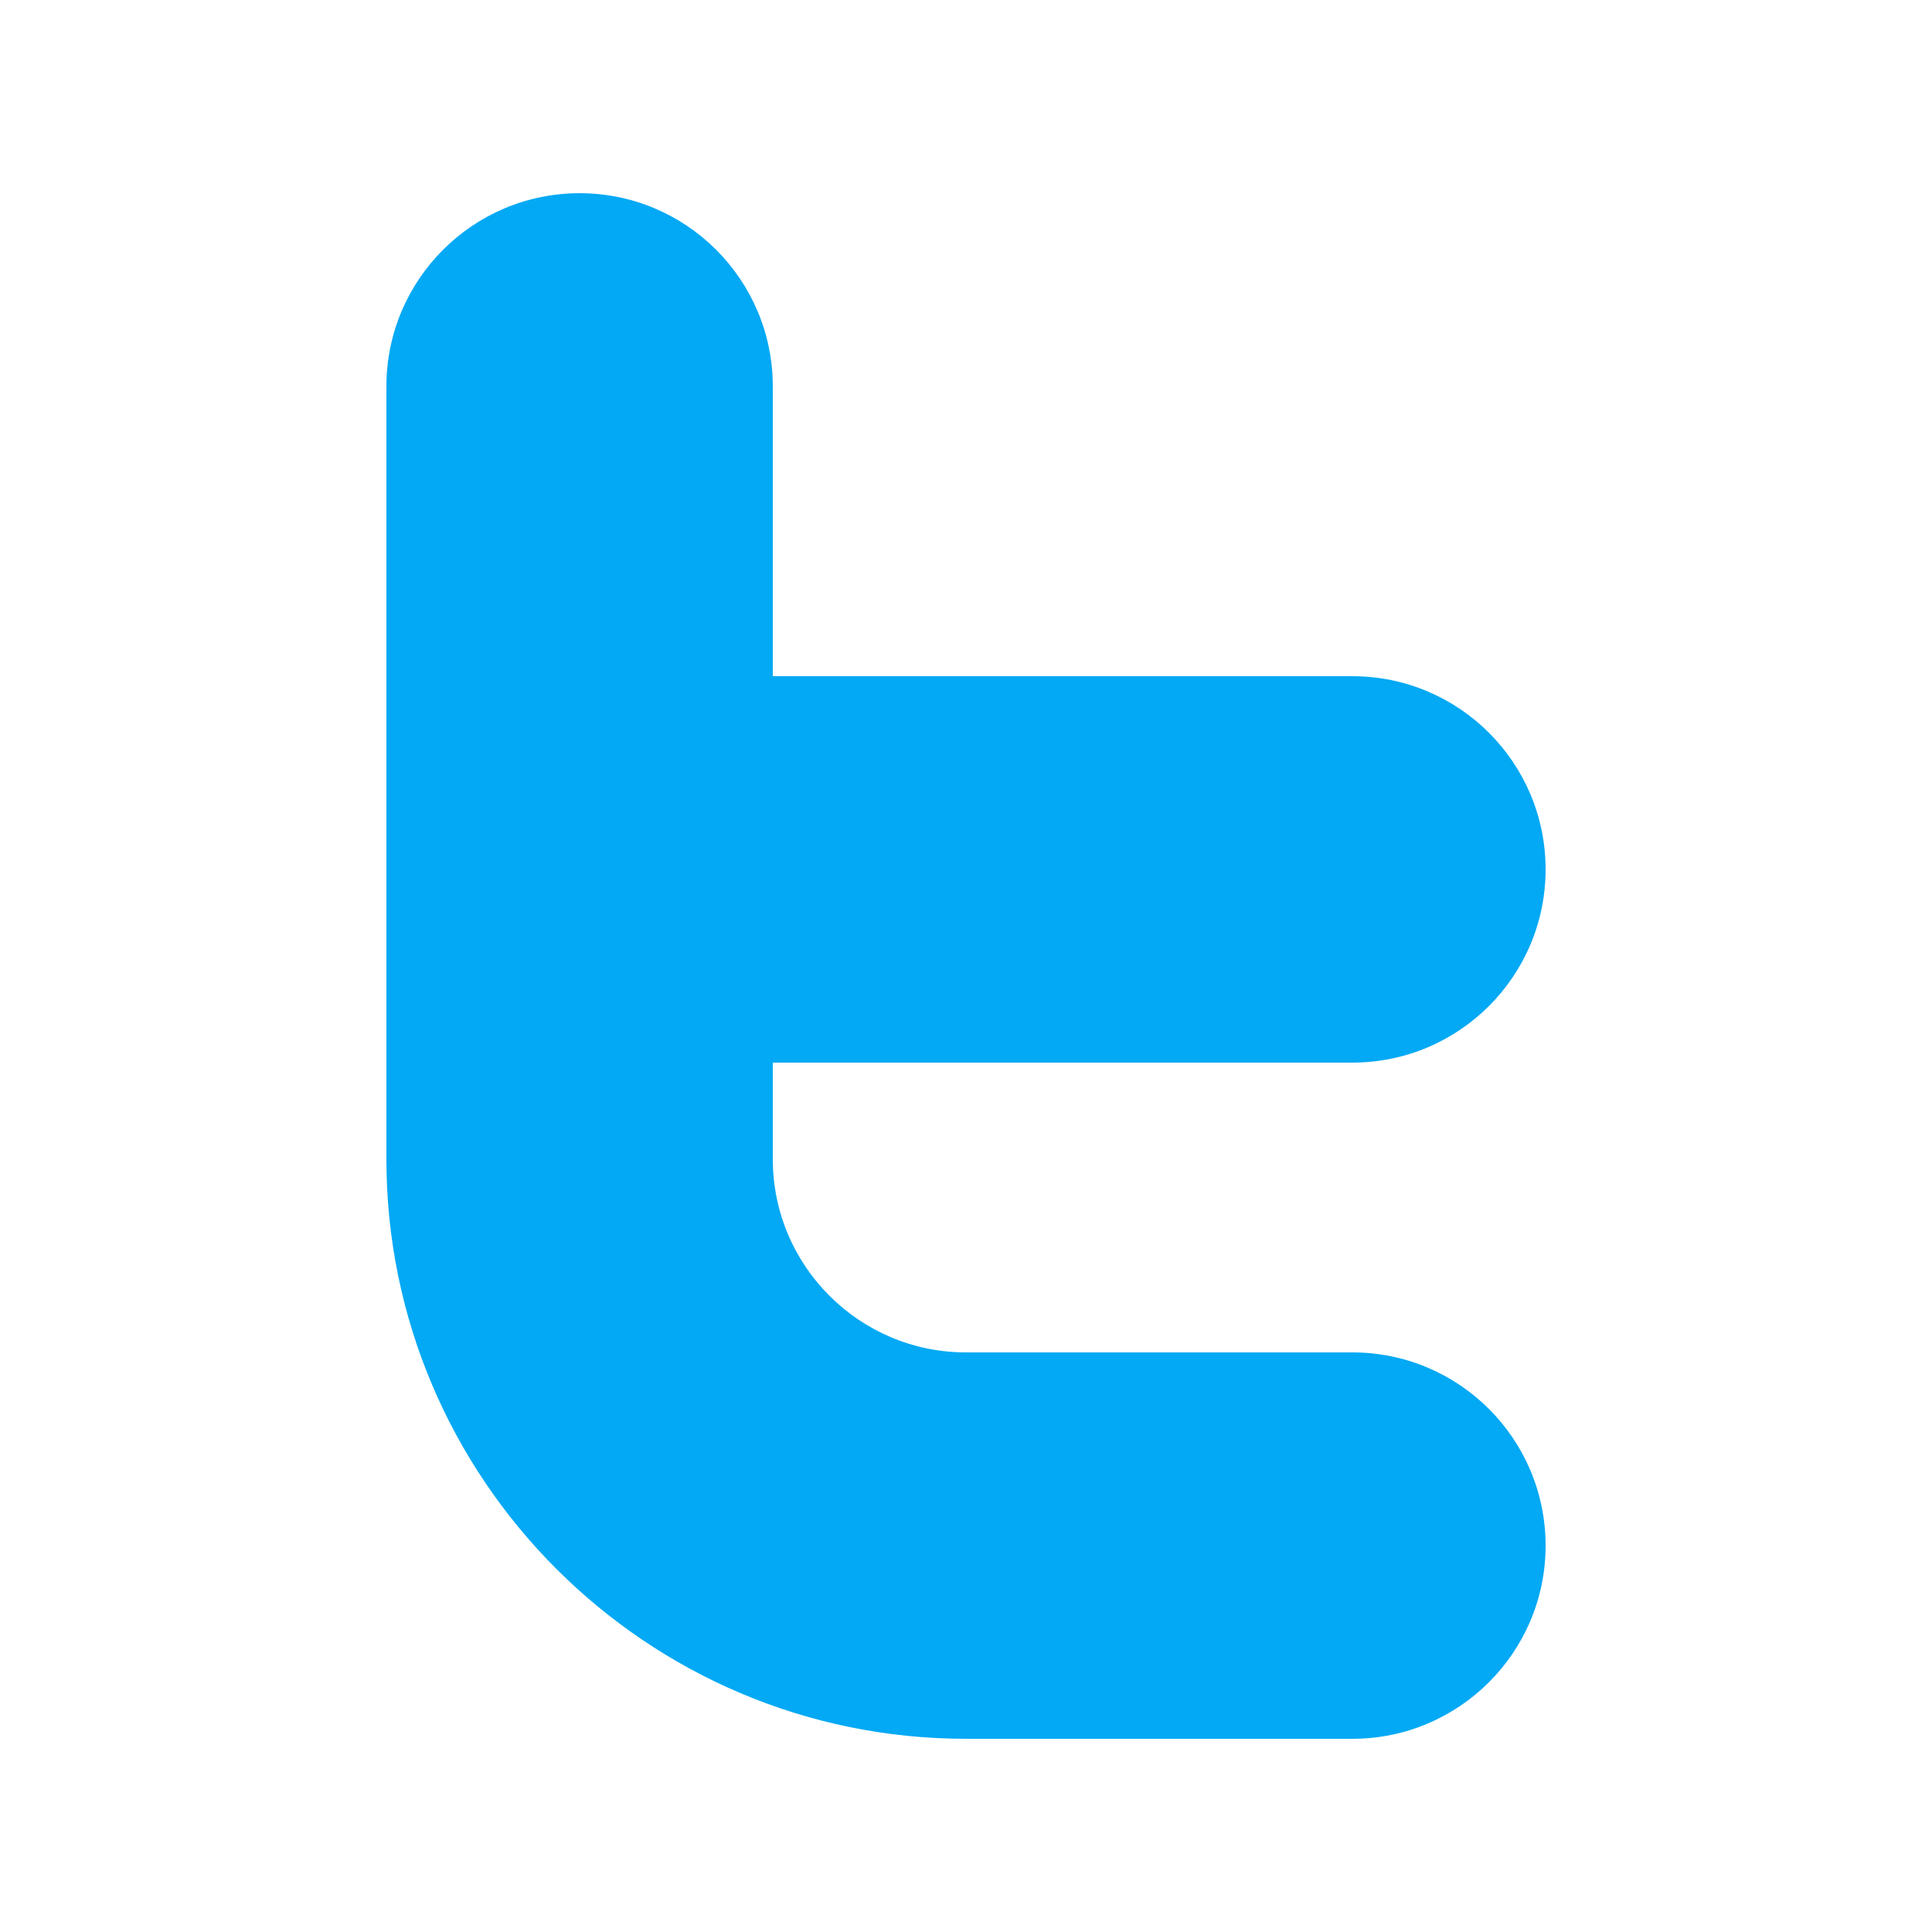 <svg viewBox="-64 -64 640 640" height="100" width="100" id="Layer_1" enable-background="new 0 0 512 512" xmlns="http://www.w3.org/2000/svg">
<path style="fill:#03A9F4;" d="M384,384H256c-35.296,0-64-28.704-64-64v-32h192c35.328,0,64-28.672,64-64s-28.672-64-64-64H192V64
	c0-35.328-28.672-64-64-64S64,28.672,64,64v256c0,105.888,86.112,192,192,192h128c35.328,0,64-28.672,64-64S419.328,384,384,384z"/>
<g>
</g>
<g>
</g>
<g>
</g>
<g>
</g>
<g>
</g>
<g>
</g>
<g>
</g>
<g>
</g>
<g>
</g>
<g>
</g>
<g>
</g>
<g>
</g>
<g>
</g>
<g>
</g>
<g>
</g>
</svg>
